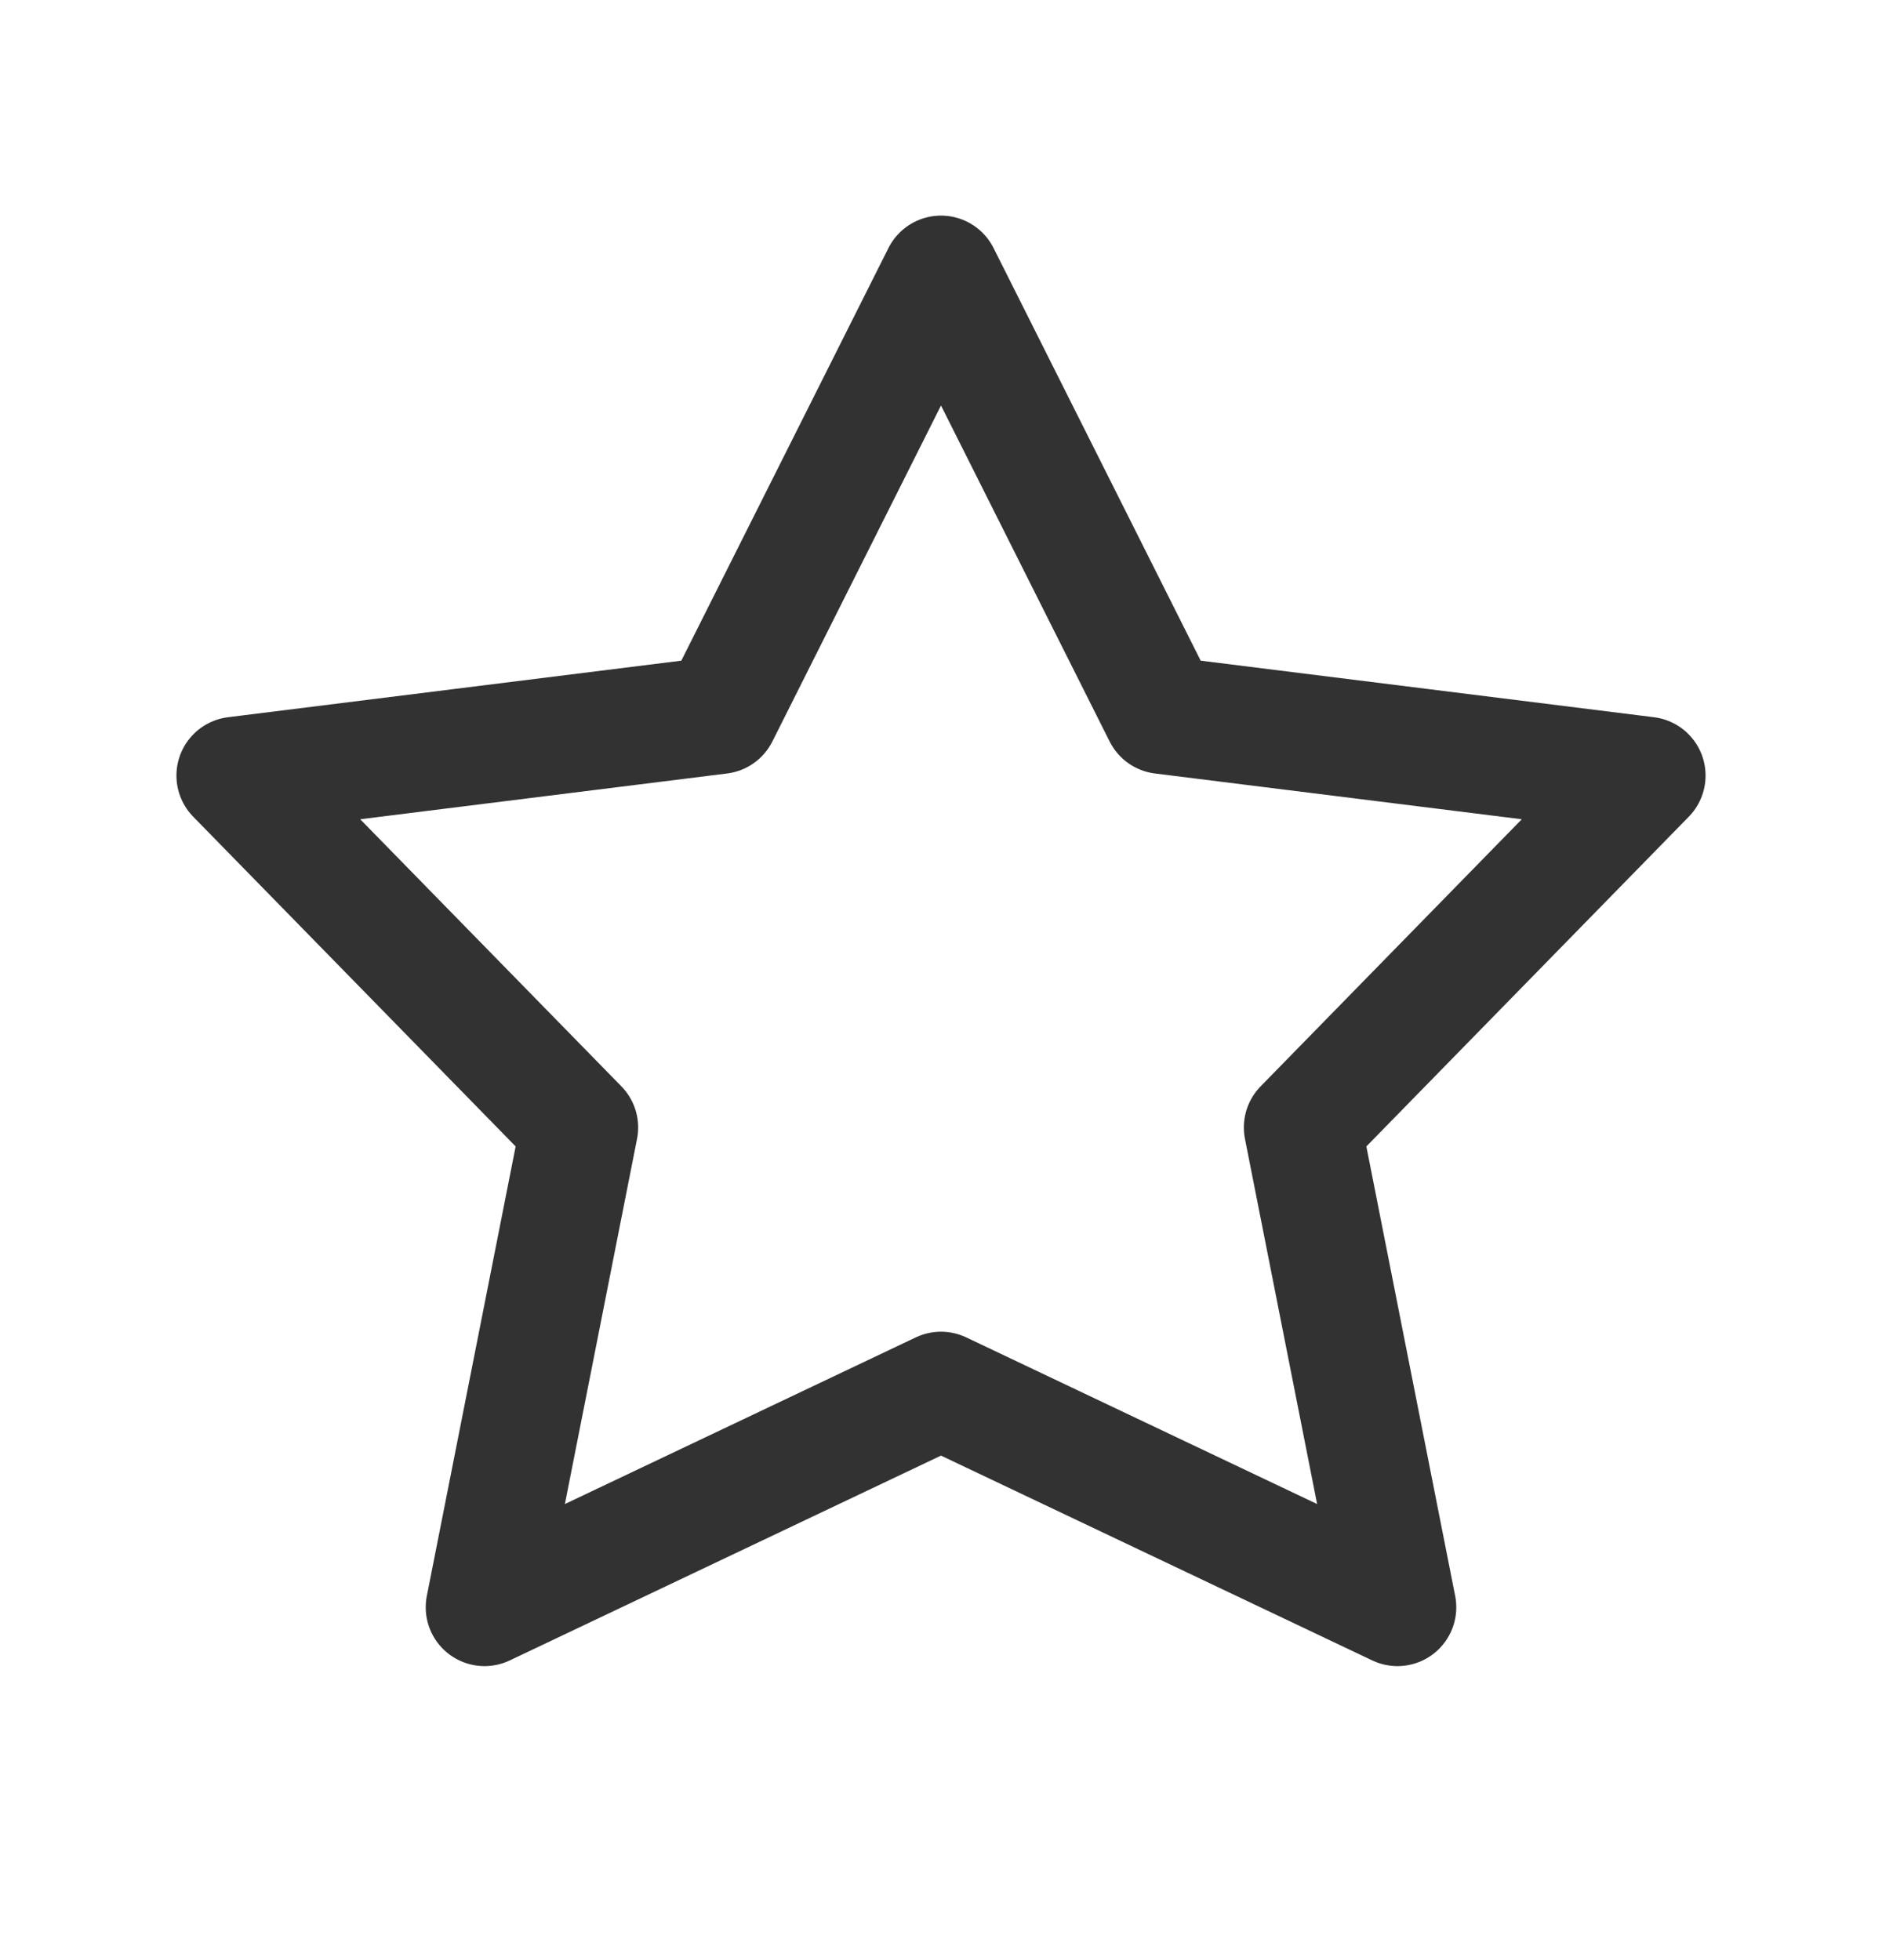 <svg width="24" height="25" viewBox="0 0 24 25" fill="none" xmlns="http://www.w3.org/2000/svg">
<path fill-rule="evenodd" clip-rule="evenodd" d="M12 17.735L6.179 20.5L7.388 14.38L3 9.892L9.179 9.121L12 3.5L14.821 9.121L21 9.892L16.612 14.38L17.821 20.5L12 17.735Z" stroke="#323232" stroke-width="1.5" stroke-linecap="round" stroke-linejoin="round"/>
</svg>
